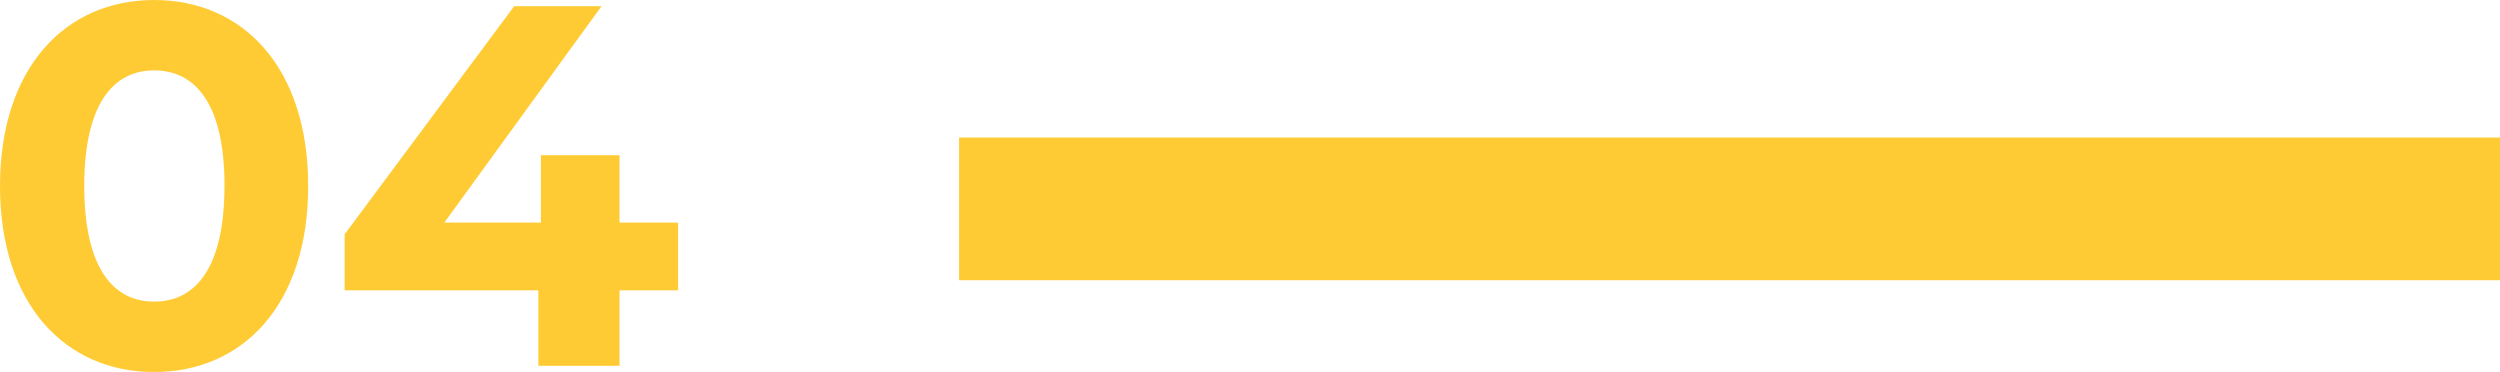 <svg id="Group_56755" data-name="Group 56755" xmlns="http://www.w3.org/2000/svg" xmlns:xlink="http://www.w3.org/1999/xlink" width="87.609" height="13.035" viewBox="0 0 87.609 13.035">
  <defs>
    <clipPath id="clip-path">
      <rect id="Rectangle_12830" data-name="Rectangle 12830" width="87.61" height="13.036" transform="translate(0 0)" fill="none"/>
    </clipPath>
  </defs>
  <rect id="Rectangle_12829" data-name="Rectangle 12829" width="54" height="5" transform="translate(33.61 4.82)" fill="#ffcb34"/>
  <g id="Group_56754" data-name="Group 56754">
    <g id="Group_56753" data-name="Group 56753" clip-path="url(#clip-path)">
      <path id="Path_40643" data-name="Path 40643" d="M0,6.519C0,2.36,2.305,0,5.4,0c3.114,0,5.4,2.36,5.4,6.519s-2.287,6.518-5.4,6.518c-3.1,0-5.4-2.359-5.4-6.518m7.868,0c0-2.863-1.008-4.052-2.466-4.052-1.441,0-2.449,1.189-2.449,4.052S3.961,10.57,5.4,10.57c1.458,0,2.466-1.189,2.466-4.051" fill="#ffcb34"/>
      <path id="Path_40644" data-name="Path 40644" d="M23.763,10.174H21.71V12.82H18.866V10.174H12.077V8.211L18.019.217H21.08L15.571,7.8h3.384V5.439H21.71V7.8h2.053Z" fill="#ffcb34"/>
    </g>
  </g>
</svg>
